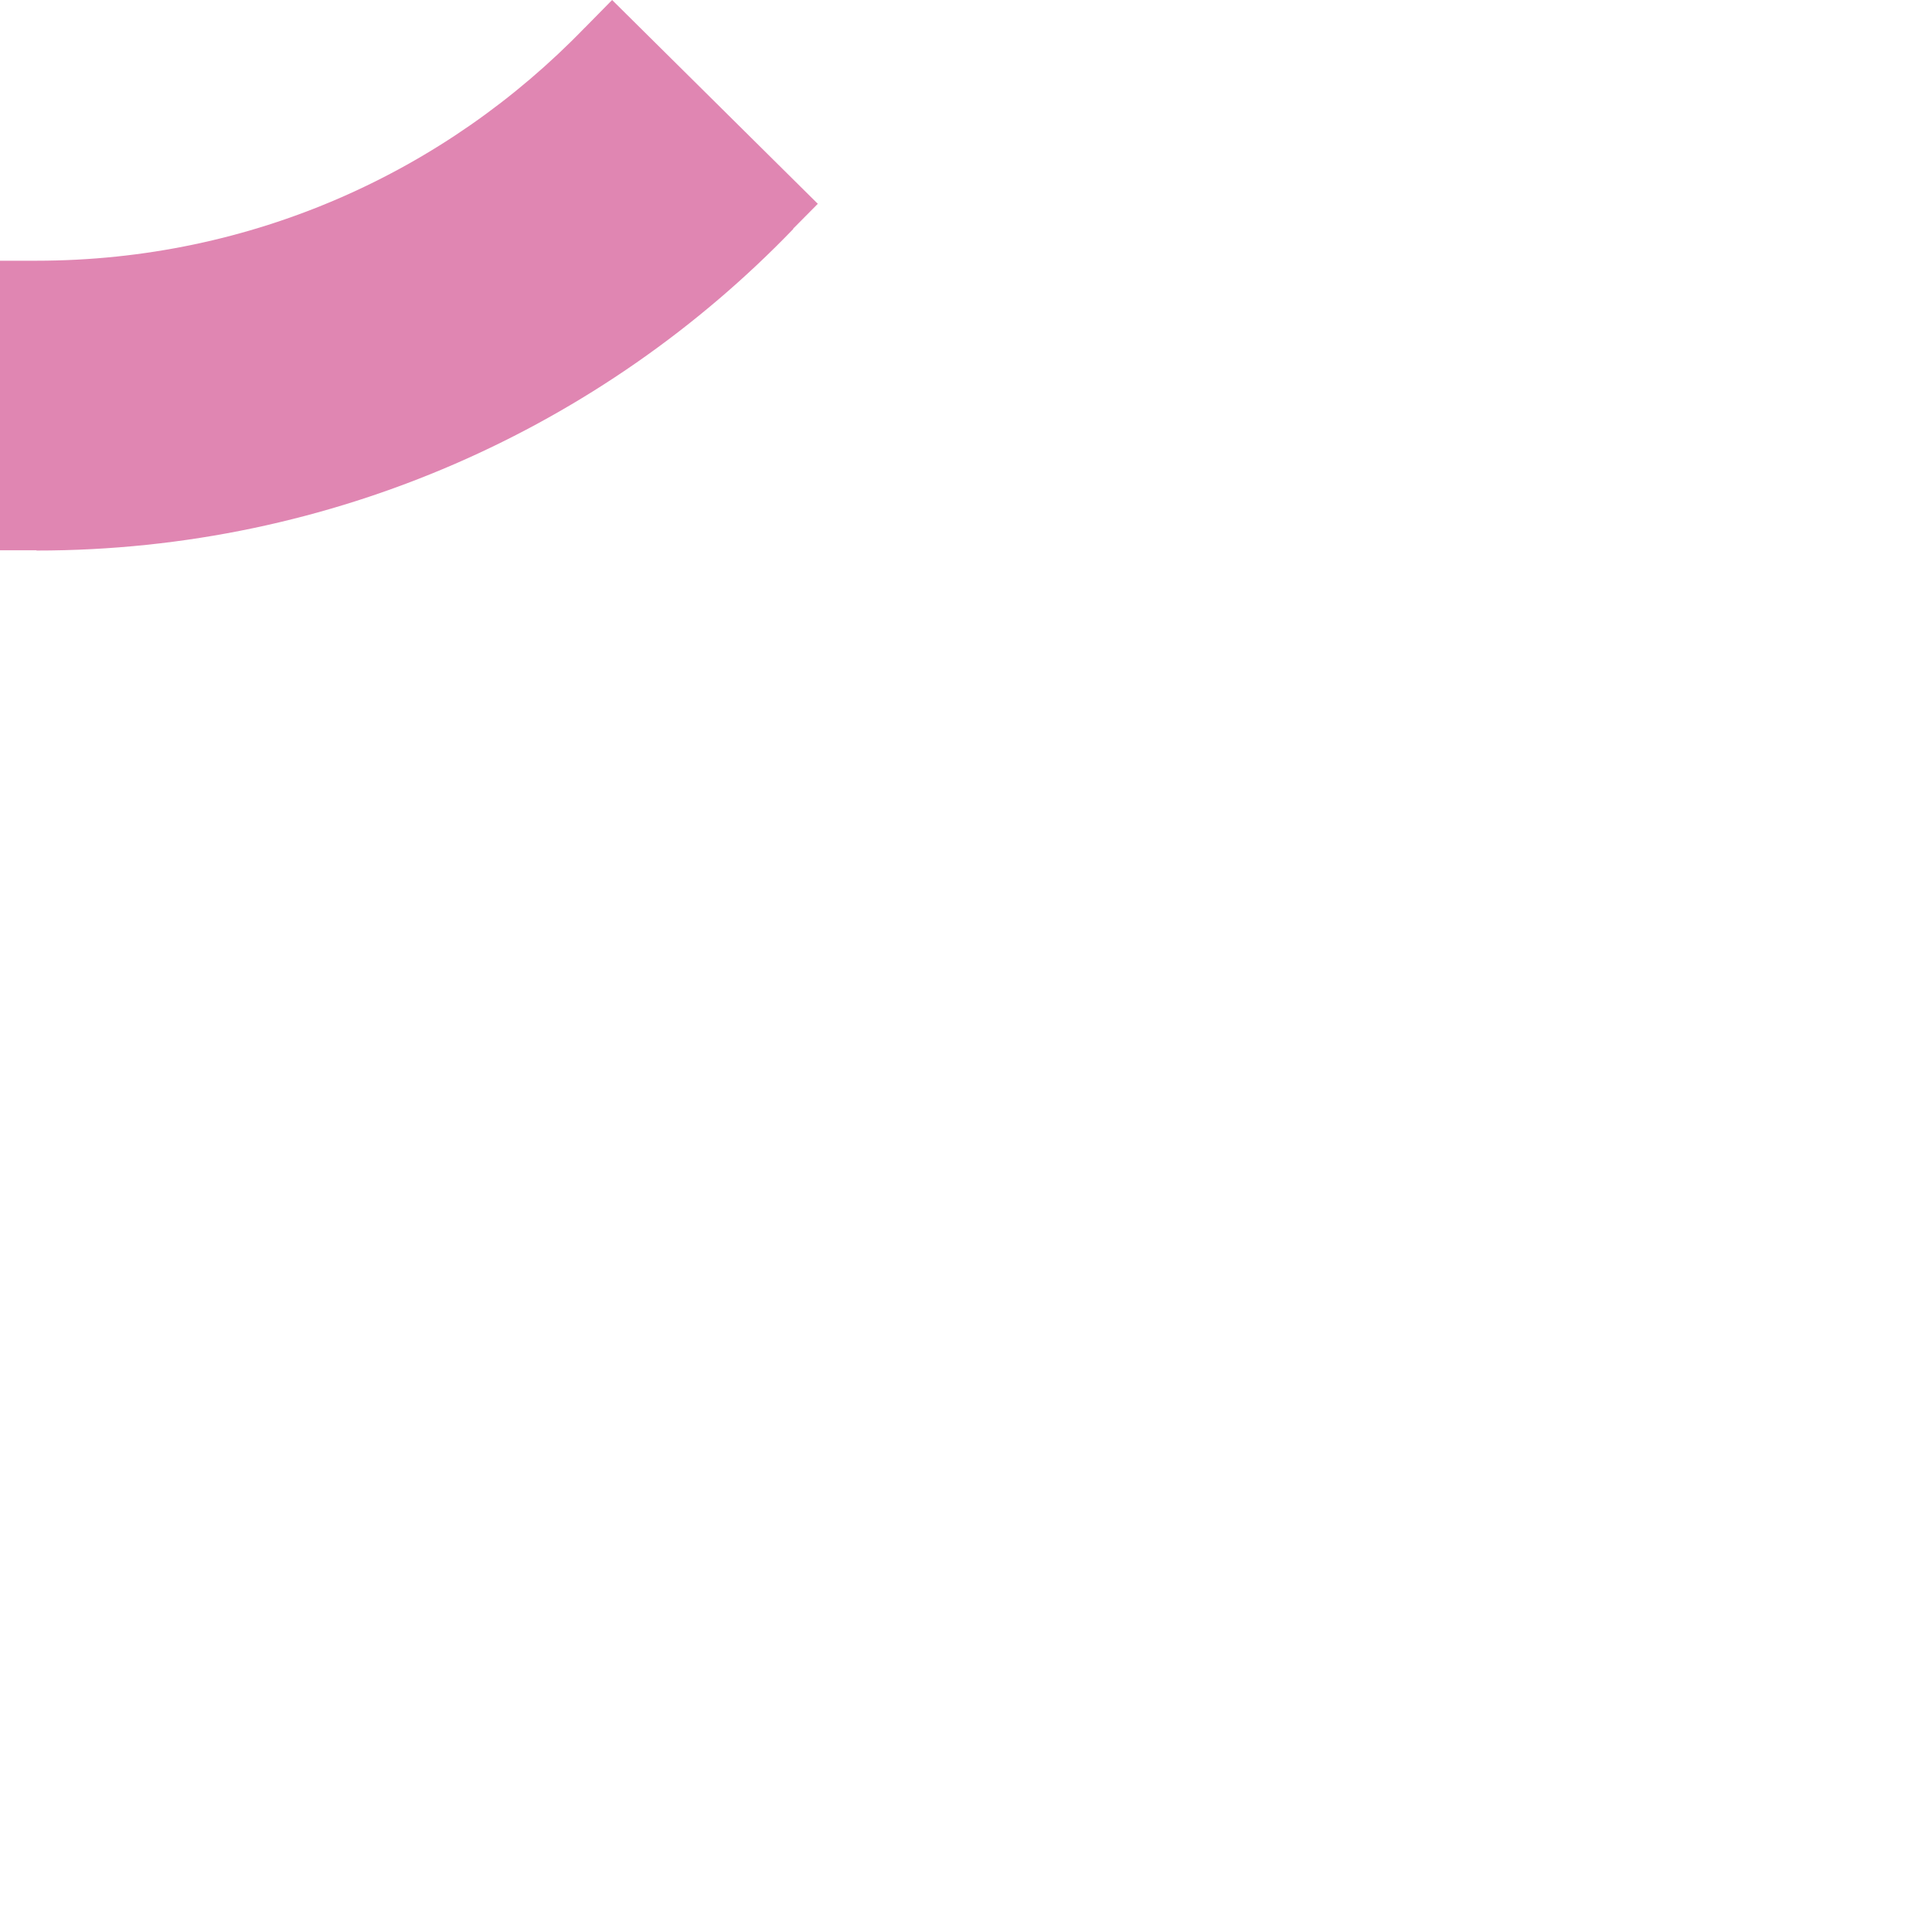 <?xml version="1.0" encoding="utf-8"?>
<!-- Generator: Adobe Illustrator 16.0.0, SVG Export Plug-In . SVG Version: 6.00 Build 0)  -->
<!DOCTYPE svg PUBLIC "-//W3C//DTD SVG 1.1//EN" "http://www.w3.org/Graphics/SVG/1.1/DTD/svg11.dtd">
<svg version="1.1" id="Ebene_1" xmlns="http://www.w3.org/2000/svg" xmlns:xlink="http://www.w3.org/1999/xlink" x="0px" y="0px"
	 width="100px" height="100px" viewBox="0 0 100 100" enable-background="new 0 0 100 100" xml:space="preserve">
<path fill="#E086B2" d="M42.33,10.549L31.683,0l-1.414,1.437l-0.002-0.002c-7.195,7.448-17.212,12.056-28.379,12.06H0v14.988h1.888
	v0.013h0.007c15.358,0,29.295-6.398,39.167-16.646l-0.011-0.011L42.33,10.549z"/>
</svg>
